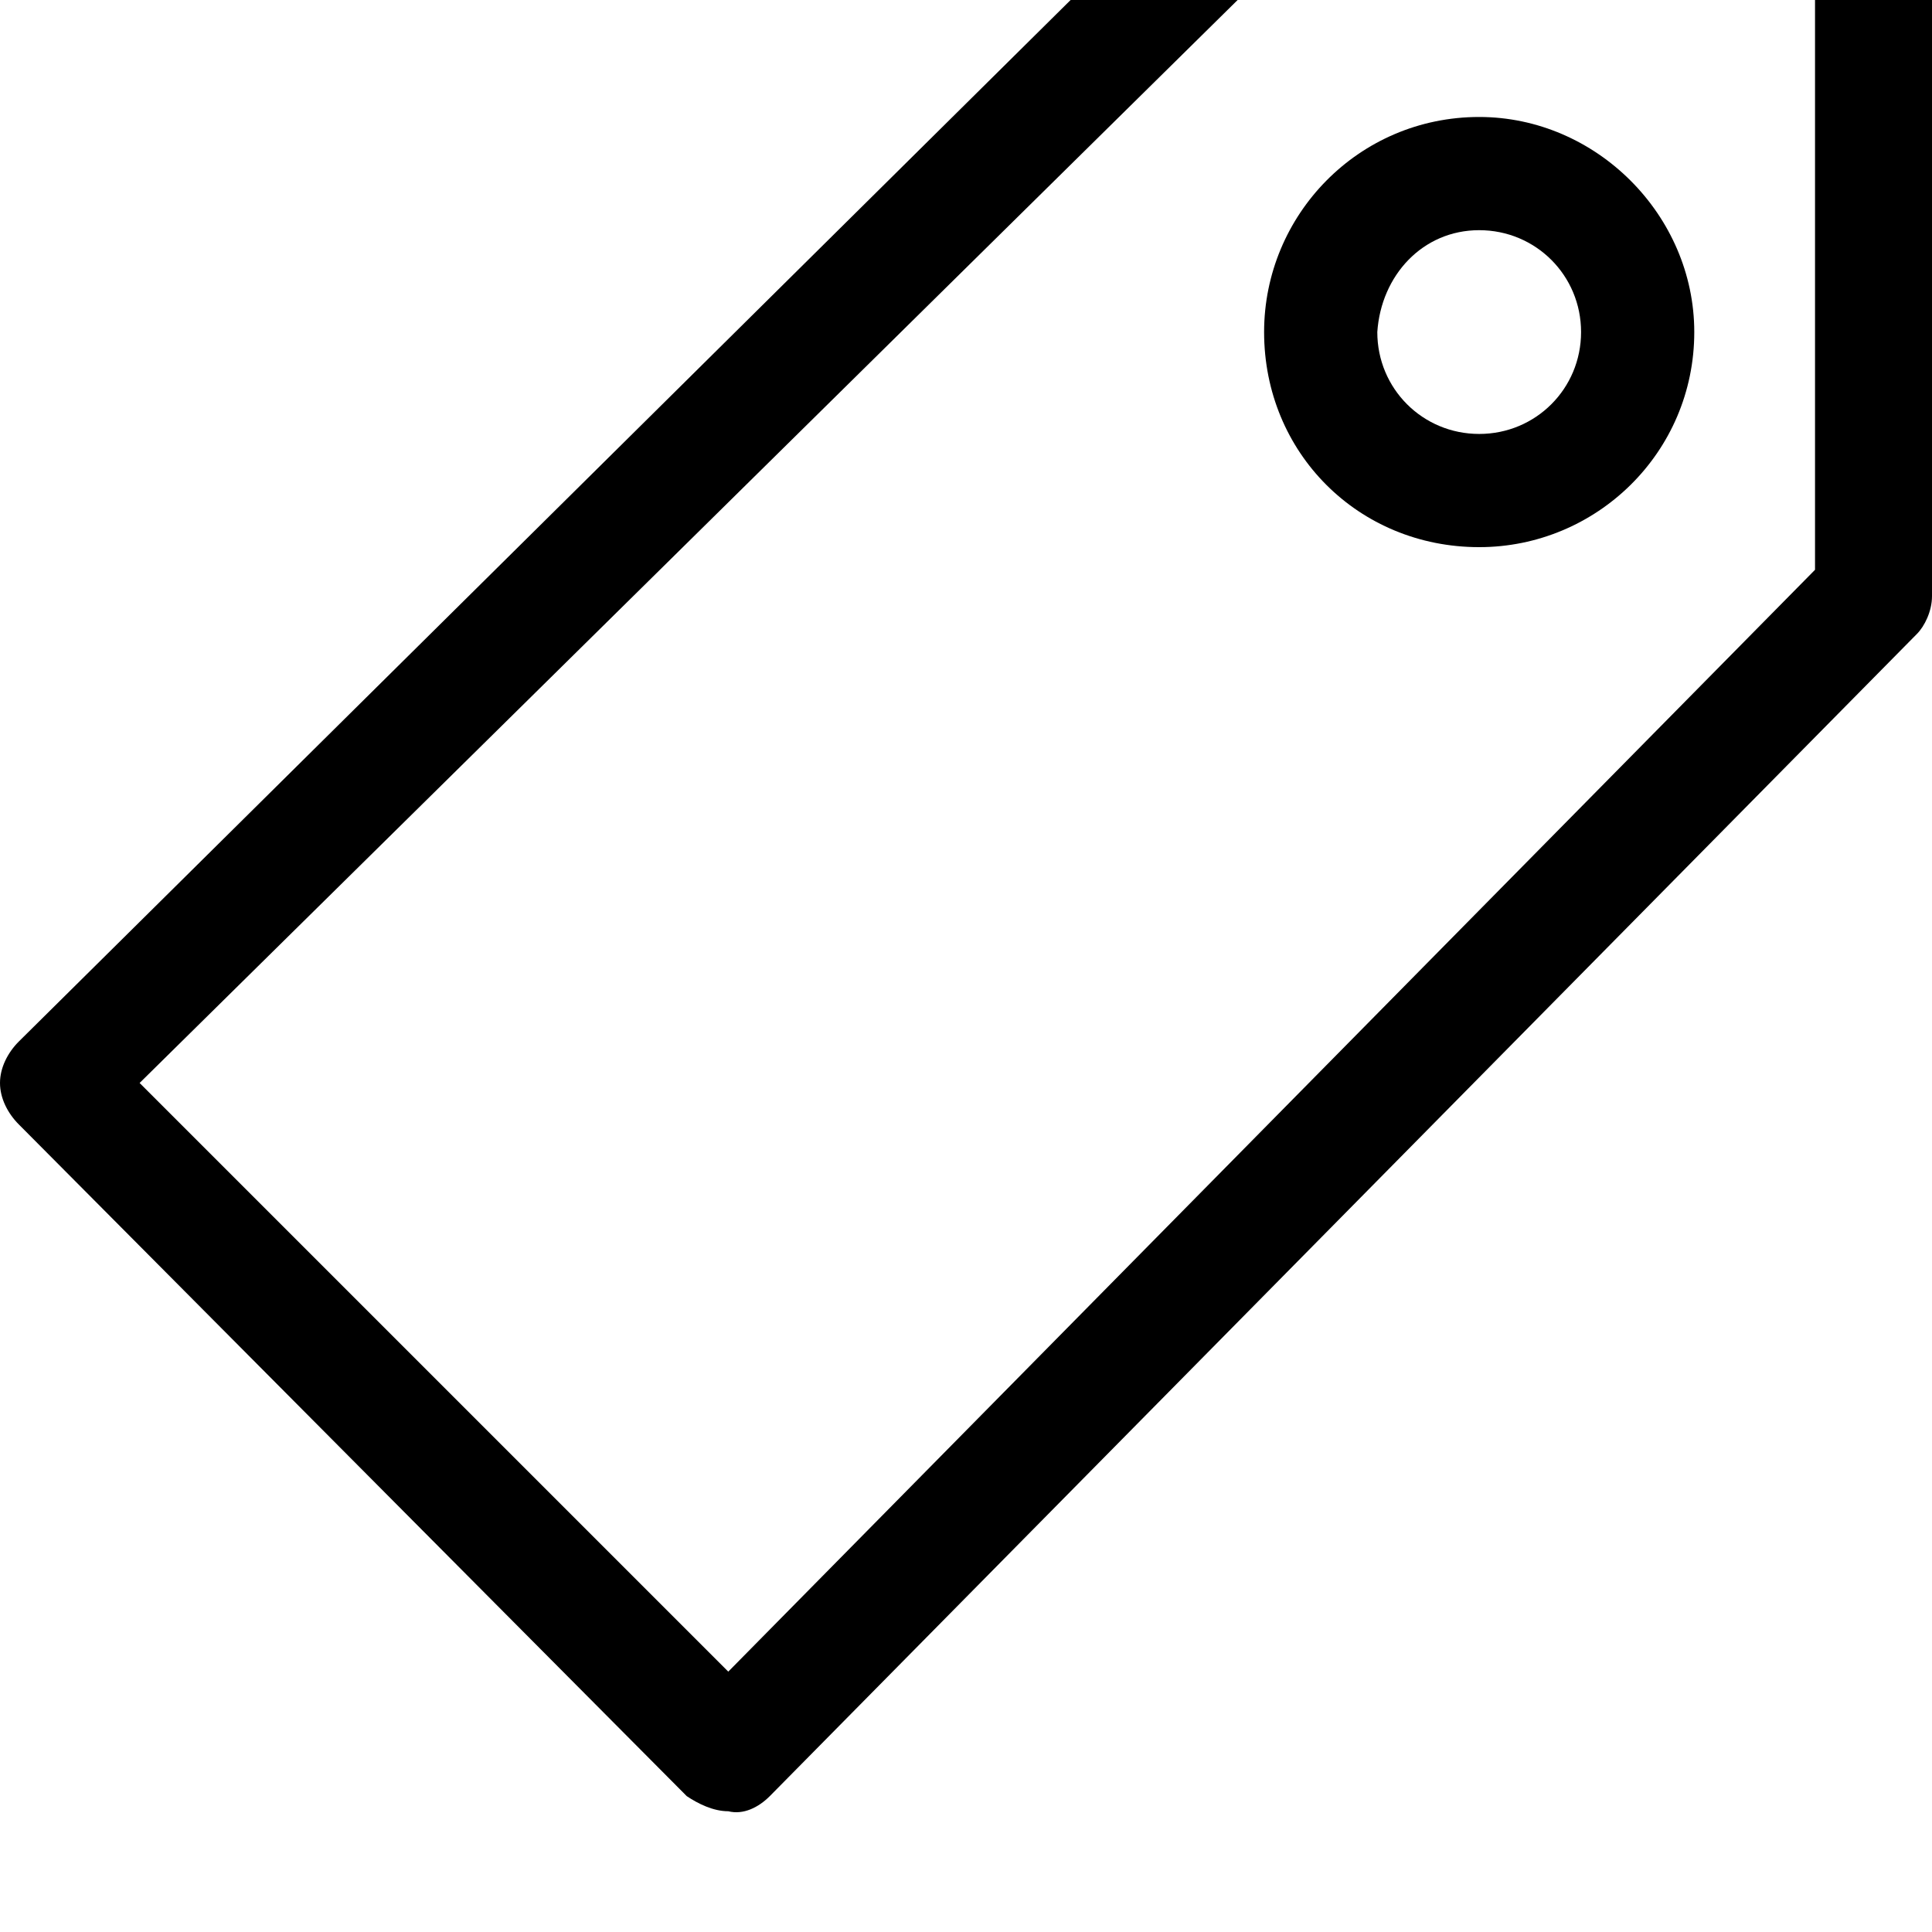 <svg xmlns="http://www.w3.org/2000/svg" viewBox="0 0 512 512"><path d="M497-32h-175c-4 0-8 2-10 4l-307 304c-3 3-5 7-5 11s2 8 5 11l177 178c3 2 7 4 11 4 4 1 8-1 11-4l304-308c2-2 4-6 4-10v-175c0-8-7-15-15-15zm-16 183l-288 292-156-156 292-288h152zm-89-6c31 0 57-25 57-57 0-31-26-57-57-57-32 0-57 26-57 57 0 32 25 57 57 57zm0-84c15 0 27 12 27 27s-12 27-27 27-27-12-27-27c1-15 12-27 27-27z"/></svg>
